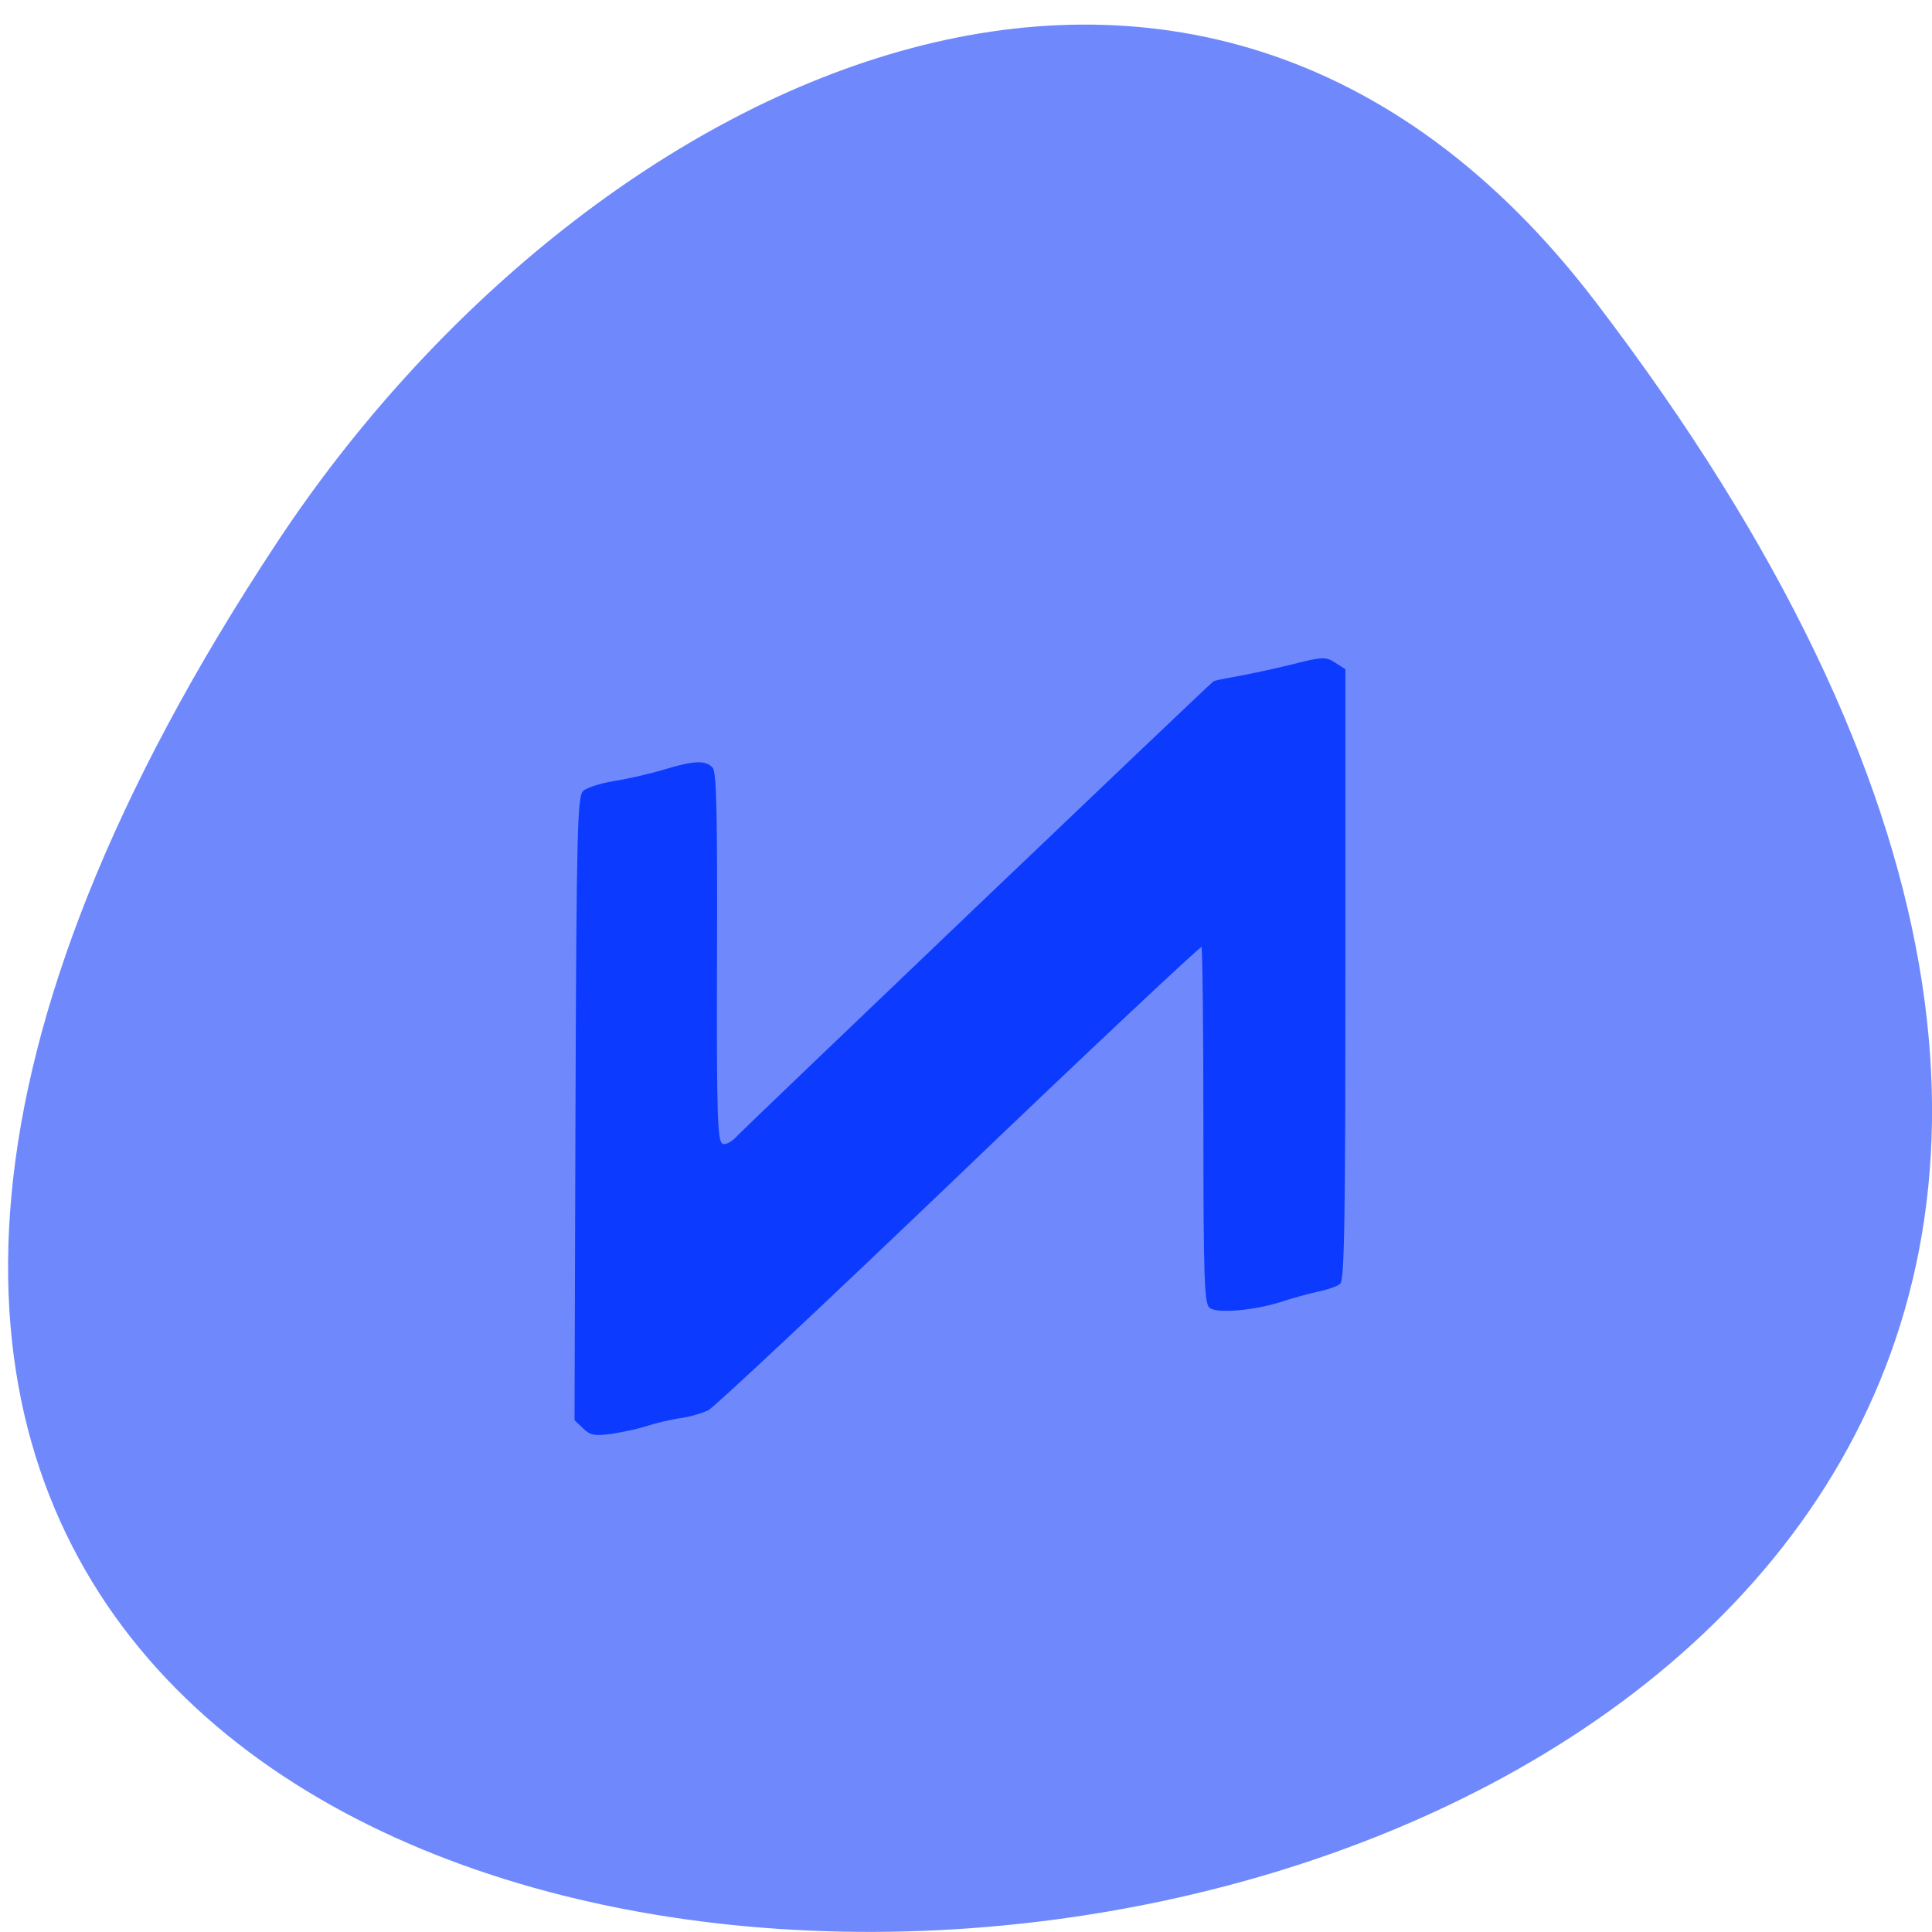 <svg xmlns="http://www.w3.org/2000/svg" viewBox="0 0 16 16"><path d="m 13.211 2.496 c 12.559 16.434 -22.01 18.77 -10.914 1.992 c 2.527 -3.824 7.586 -6.348 10.914 -1.992" fill="#6f89fd"/><path d="m 4.828 11.828 l -0.07 -0.066 l 0.008 -2.582 c 0.008 -2.305 0.016 -2.582 0.063 -2.629 c 0.027 -0.027 0.141 -0.063 0.25 -0.082 c 0.109 -0.016 0.297 -0.059 0.414 -0.094 c 0.254 -0.078 0.352 -0.082 0.41 -0.016 c 0.031 0.039 0.039 0.387 0.035 1.57 c -0.004 1.316 0.004 1.527 0.047 1.543 c 0.027 0.012 0.082 -0.02 0.129 -0.074 c 0.059 -0.063 3.836 -3.672 3.934 -3.754 c 0.008 -0.008 0.086 -0.023 0.176 -0.039 c 0.09 -0.016 0.297 -0.059 0.457 -0.098 c 0.273 -0.07 0.297 -0.07 0.375 -0.02 l 0.086 0.055 v 2.527 c 0 2.027 -0.008 2.535 -0.043 2.563 c -0.023 0.02 -0.109 0.051 -0.191 0.066 c -0.082 0.02 -0.215 0.055 -0.293 0.082 c -0.215 0.07 -0.535 0.102 -0.598 0.051 c -0.043 -0.035 -0.051 -0.238 -0.051 -1.504 c 0 -0.809 -0.008 -1.477 -0.016 -1.484 c -0.008 -0.008 -0.914 0.84 -2.01 1.891 c -1.094 1.047 -2.027 1.922 -2.074 1.945 c -0.047 0.023 -0.152 0.055 -0.234 0.066 c -0.086 0.012 -0.207 0.043 -0.27 0.063 c -0.066 0.023 -0.199 0.051 -0.293 0.066 c -0.148 0.02 -0.184 0.012 -0.242 -0.047" fill="#0c3bff"/></svg>